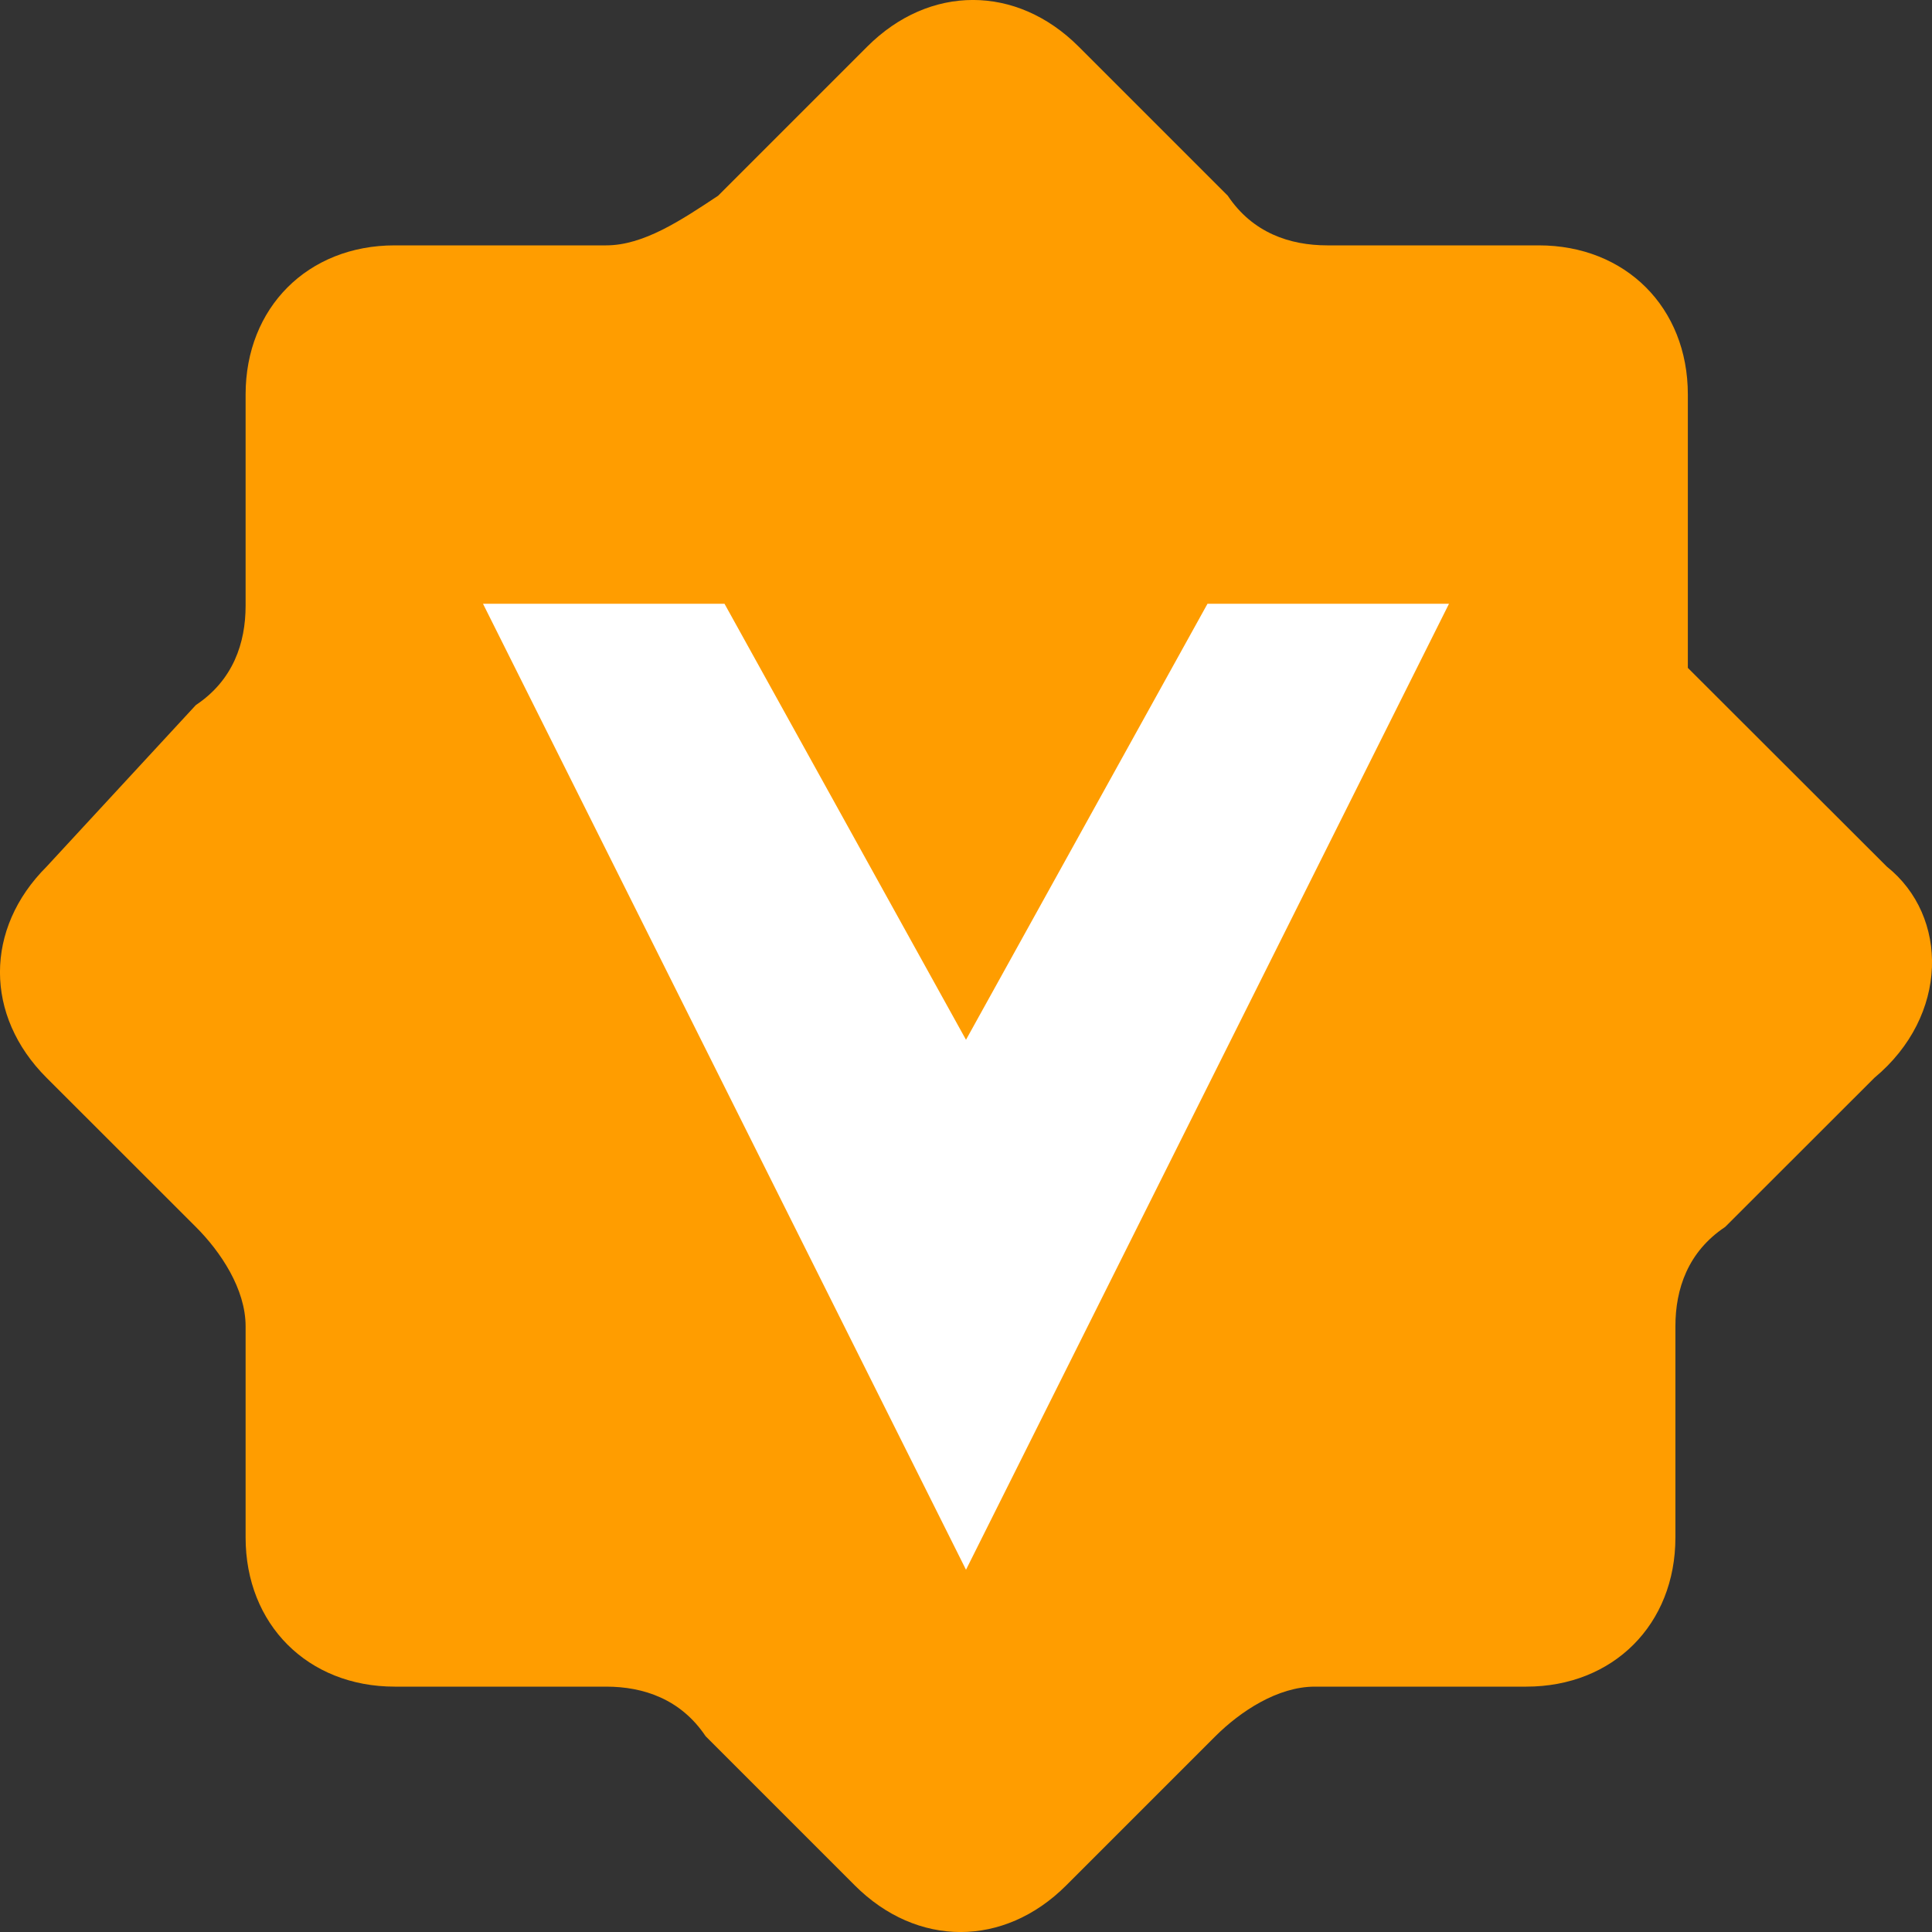 <?xml version="1.0" encoding="UTF-8"?>
<svg width="16px" height="16px" viewBox="0 0 16 16" version="1.1" xmlns="http://www.w3.org/2000/svg" xmlns:xlink="http://www.w3.org/1999/xlink">
    <rect x="0" y="0" width="16" height="16" fill="#333333" stroke="none"/>
    <!-- Generator: Sketch 63.1 (92452) - https://sketch.com -->
    <title>标签1备份</title>
    <desc>Created with Sketch.</desc>
    <g id="页面-" stroke="none" stroke-width="1" fill="none" fill-rule="evenodd">
        <g id="个人--游戏卡编辑3" transform="translate(-204, -498)" fill-rule="nonzero">
            <g id="标签" transform="translate(19, 483)">
                <g id="标签1备份" transform="translate(158, 1)">
                    <g id="编组" transform="translate(27, 14)">
                        <path d="M15.626,7.177 L13.978,5.531 L13.978,3.267 C13.978,2.547 13.463,2.032 12.743,2.032 L10.992,2.032 C10.683,2.032 10.374,1.929 10.168,1.621 L8.933,0.386 C8.418,-0.129 7.697,-0.129 7.182,0.386 L5.947,1.621 C5.638,1.826 5.329,2.032 5.02,2.032 L3.269,2.032 C2.549,2.032 2.034,2.547 2.034,3.267 L2.034,5.016 C2.034,5.325 1.931,5.633 1.622,5.839 L0.386,7.177 C-0.129,7.691 -0.129,8.412 0.386,8.926 L1.622,10.161 C1.828,10.367 2.034,10.675 2.034,10.984 L2.034,12.733 C2.034,13.453 2.549,13.968 3.269,13.968 L5.02,13.968 C5.329,13.968 5.638,14.071 5.844,14.379 L7.079,15.614 C7.594,16.129 8.315,16.129 8.83,15.614 L10.065,14.379 C10.271,14.174 10.58,13.968 10.889,13.968 L12.64,13.968 C13.36,13.968 13.875,13.453 13.875,12.733 L13.875,10.984 C13.875,10.675 13.978,10.367 14.287,10.161 L15.523,8.926 C16.141,8.412 16.141,7.588 15.626,7.177 Z" id="路径" fill="#FF9D00"></path>
                        <polygon id="路径" fill="#FFFFFF" points="8 13 4 5 6 5 8 8.611 10 5 12 5"></polygon>
                    </g>
                </g>
            </g>
        </g>
    </g>
</svg>